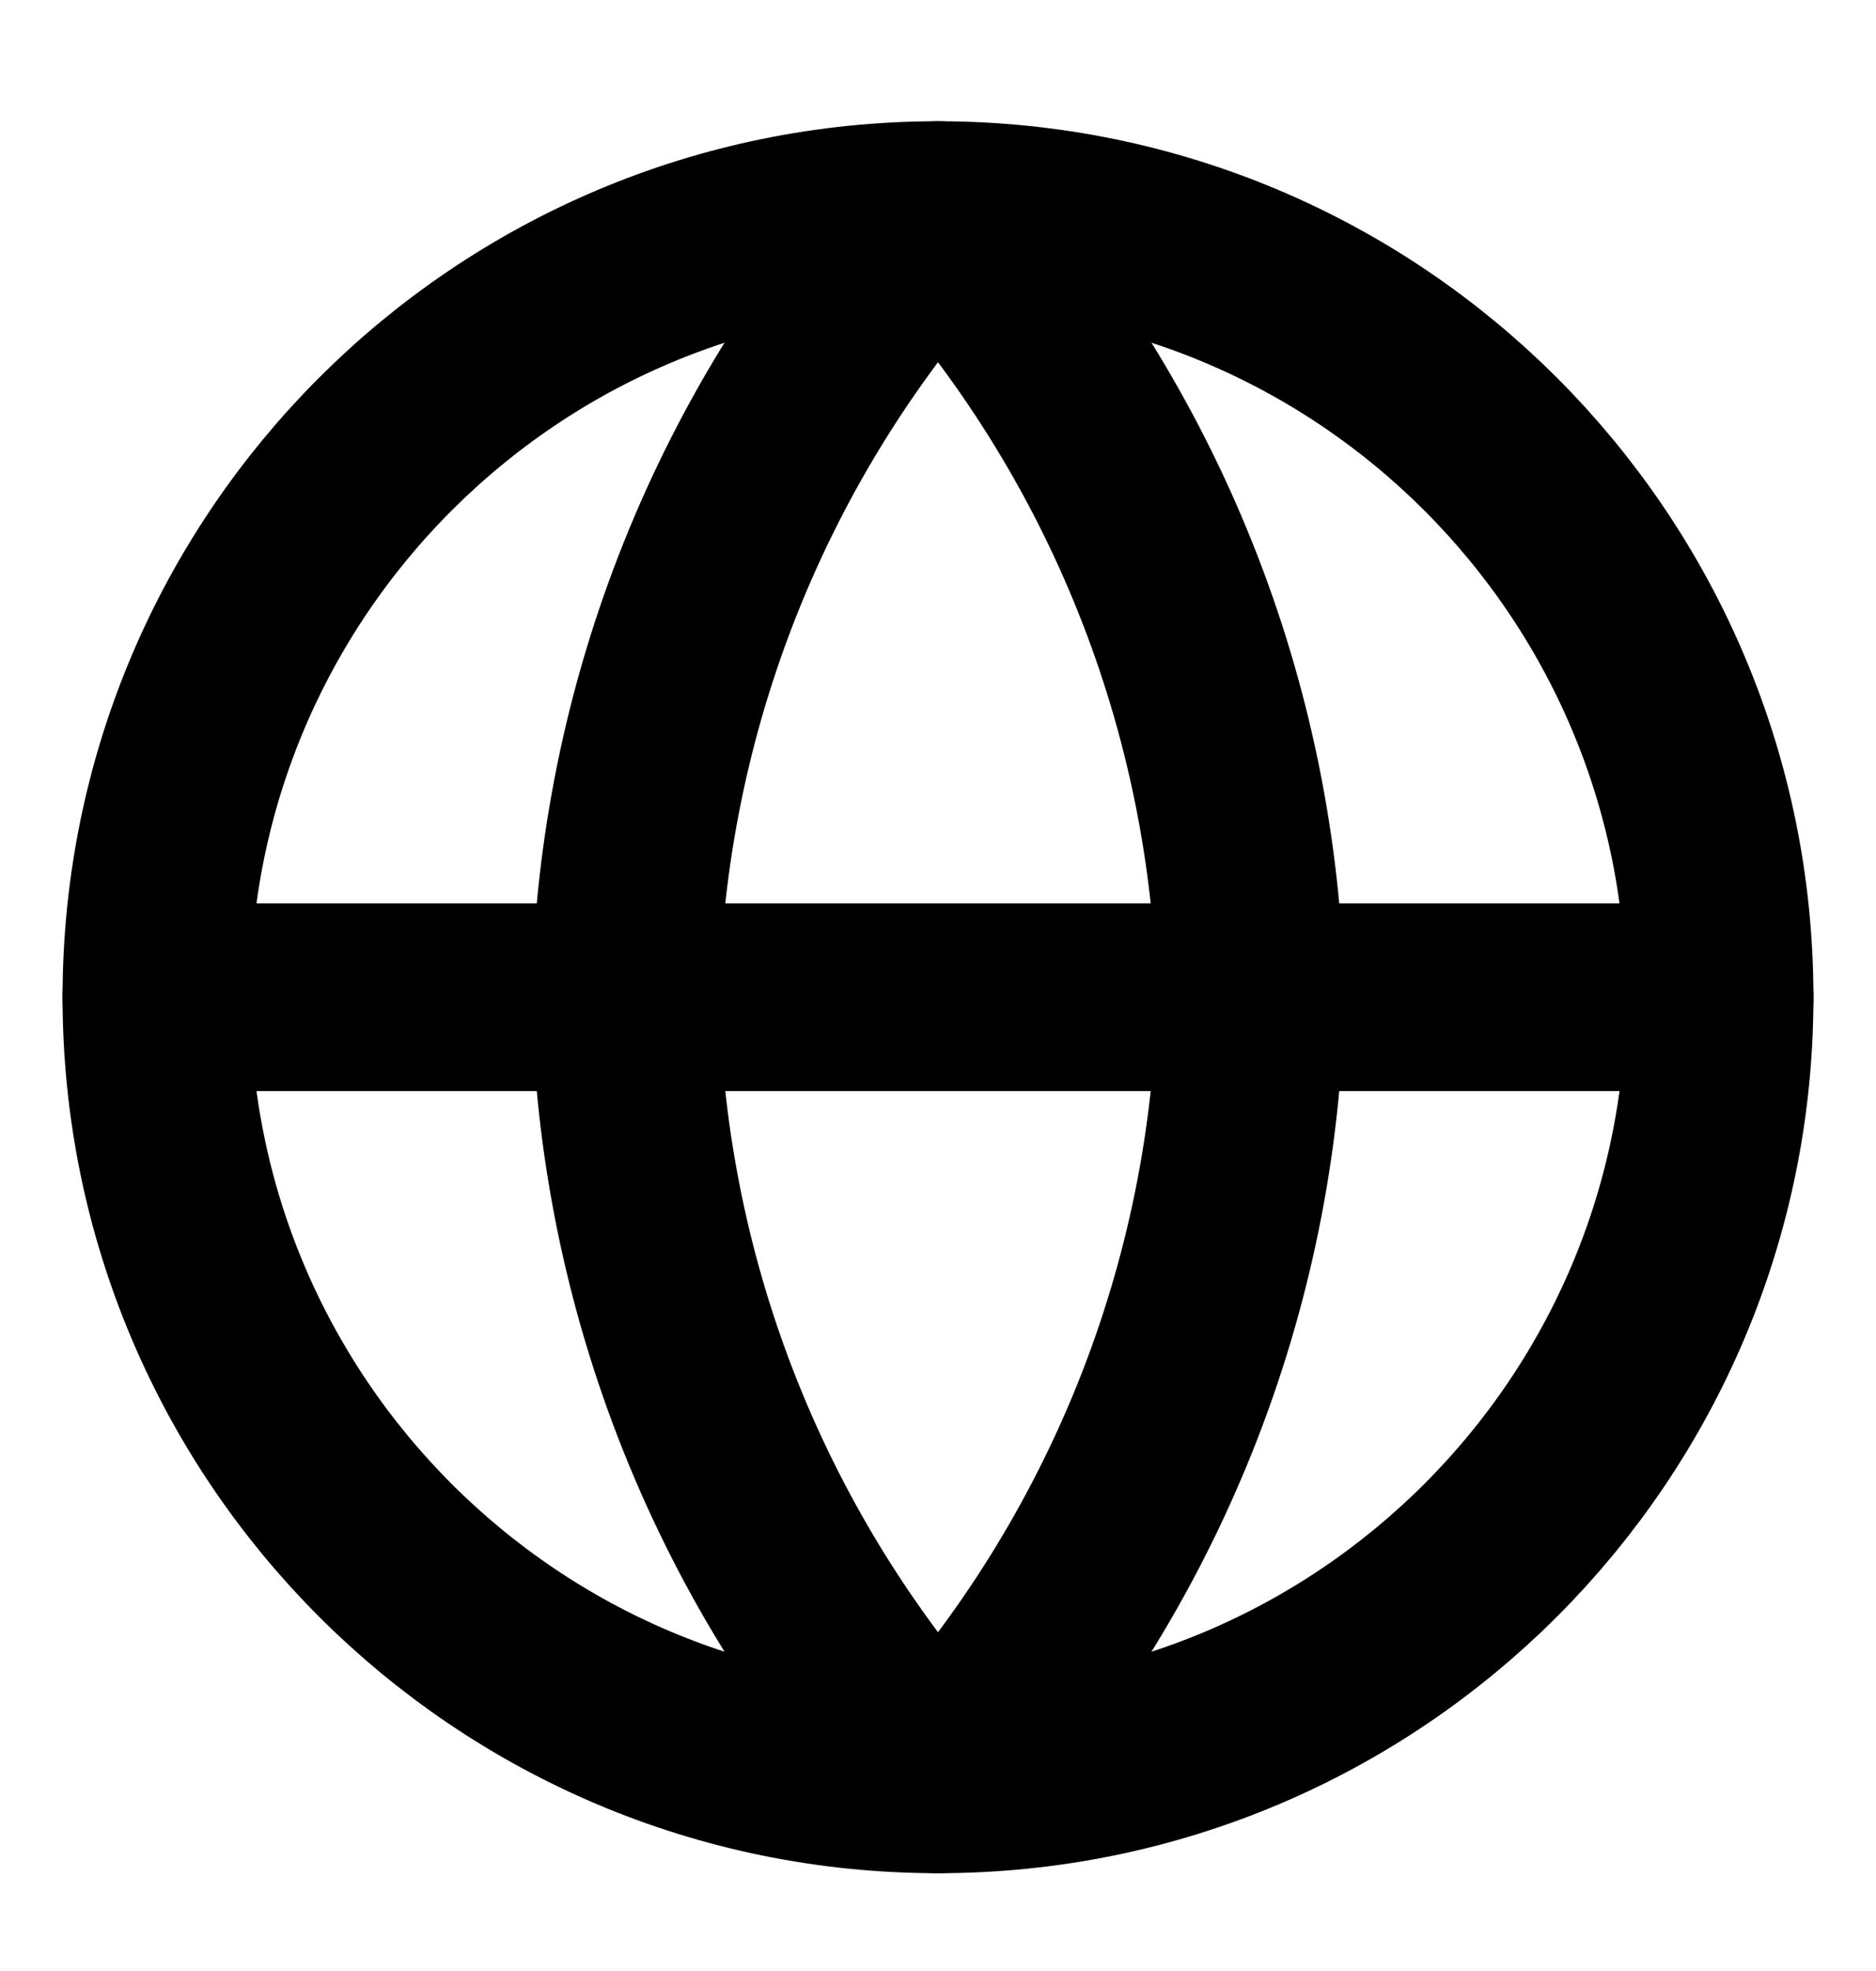 <svg width="20" height="21" viewBox="0 0 20 21" fill="none" xmlns="http://www.w3.org/2000/svg">
<path d="M10 18.958C14.602 18.958 18.333 15.227 18.333 10.625C18.333 6.022 14.602 2.292 10 2.292C5.398 2.292 1.667 6.022 1.667 10.625C1.667 15.227 5.398 18.958 10 18.958Z" stroke="currentColor" stroke-width="2" stroke-linecap="round" stroke-linejoin="round"/>
<path d="M1.667 10.625H18.333" stroke="currentColor" stroke-width="2" stroke-linecap="round" stroke-linejoin="round"/>
<path d="M10 2.292C12.084 4.573 13.269 7.535 13.333 10.625C13.269 13.715 12.084 16.676 10 18.958C7.916 16.676 6.731 13.715 6.667 10.625C6.731 7.535 7.916 4.573 10 2.292V2.292Z" stroke="currentColor" stroke-width="2" stroke-linecap="round" stroke-linejoin="round"/>
</svg>
